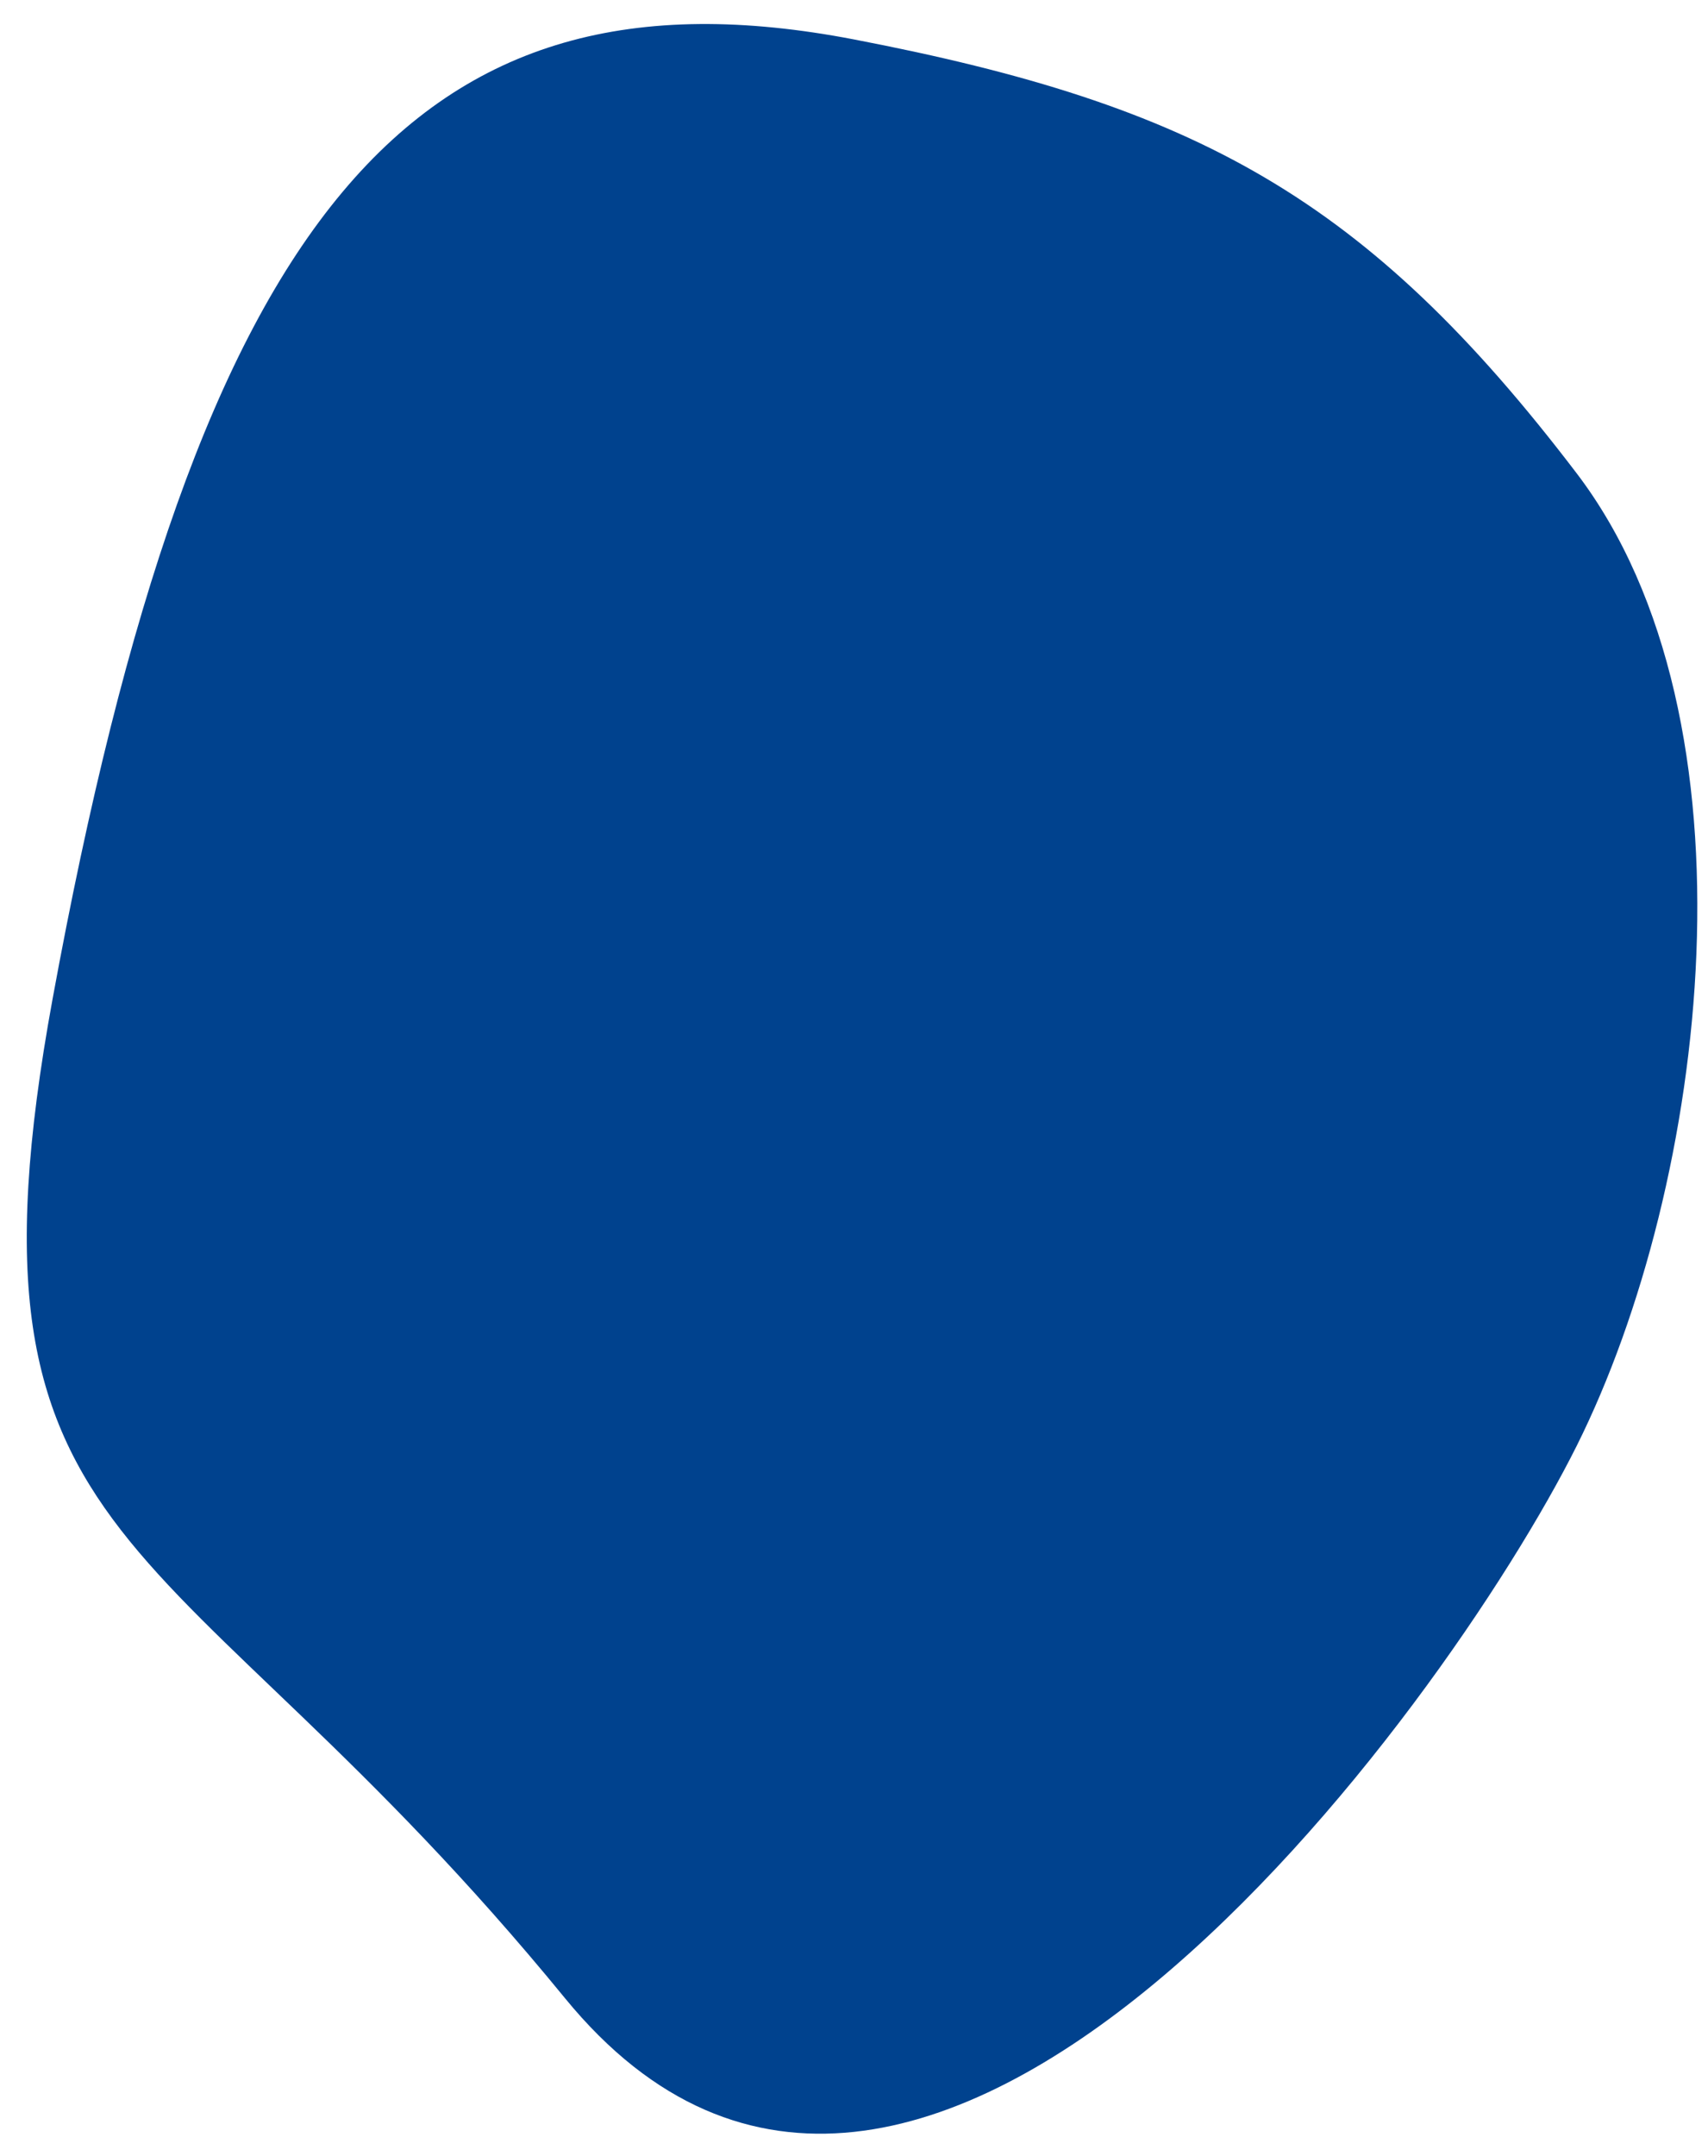 <svg width="65" height="82" viewBox="0 0 65 82" fill="none" xmlns="http://www.w3.org/2000/svg">
<path d="M32.5 1.5C45.5 4 52 7.5 60 18C67.156 27.392 65 45 60 55C55 65 35 92.5 21.5 76C6.405 57.55 -1.967 59.639 2 38C7.5 8 15.777 -1.716 32.5 1.5Z" fill="#00428E"/>
</svg>
